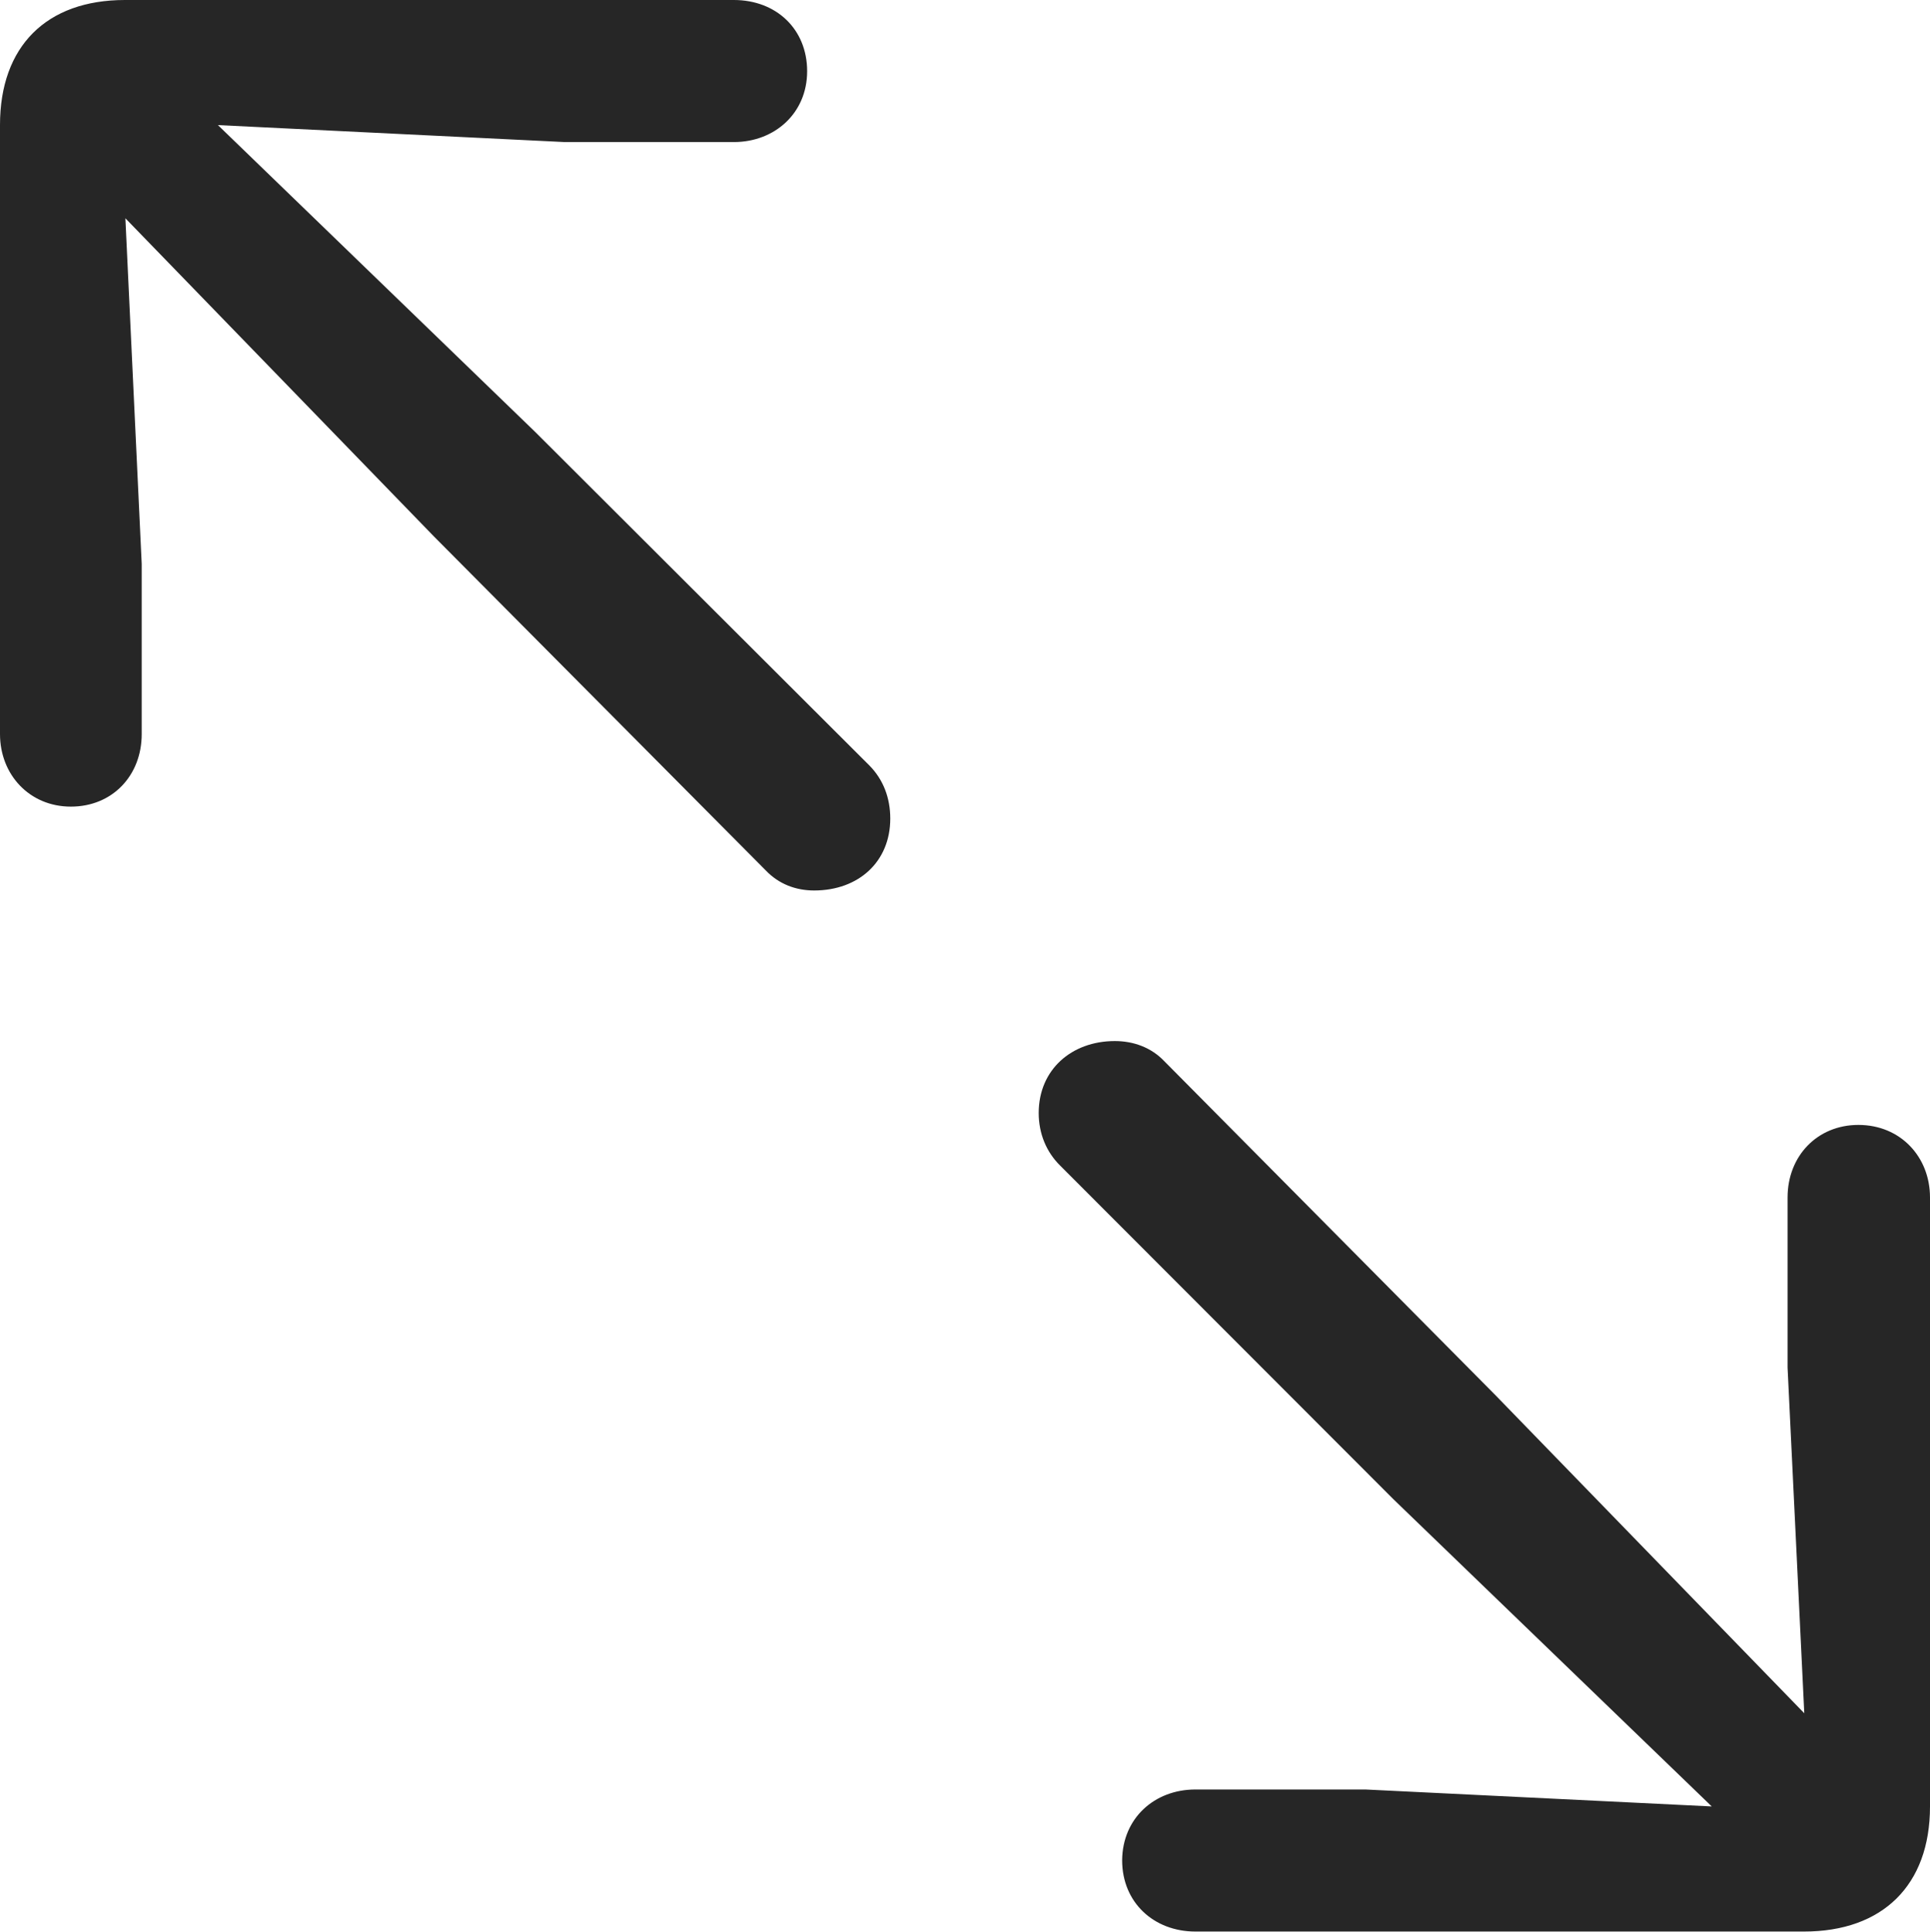 <?xml version="1.0" encoding="UTF-8"?>
<!--Generator: Apple Native CoreSVG 232.5-->
<!DOCTYPE svg
PUBLIC "-//W3C//DTD SVG 1.1//EN"
       "http://www.w3.org/Graphics/SVG/1.1/DTD/svg11.dtd">
<svg version="1.1" xmlns="http://www.w3.org/2000/svg" xmlns:xlink="http://www.w3.org/1999/xlink" width="92.219" height="92.305">
 <g>
  <rect height="92.305" opacity="0" width="92.219" x="0" y="0"/>
  <path d="M3.387 38.533C5.37 38.533 6.771 37.049 6.771 35.067L6.771 26.939L5.991 10.428L20.74 25.633L36.581 41.572C37.215 42.239 38.032 42.539 38.901 42.539C41.018 42.539 42.539 41.171 42.539 39.103C42.539 38.118 42.206 37.248 41.554 36.581L25.588 20.649L10.413 5.976L26.973 6.786L35.067 6.786C37.004 6.786 38.567 5.418 38.567 3.402C38.567 1.386 37.083 0 35.067 0L5.969 0C2.215 0 0 2.215 0 5.969L0 35.067C0 37.001 1.405 38.533 3.387 38.533ZM57.118 92.271L86.201 92.271C89.955 92.271 92.219 90.056 92.219 86.302L92.219 57.204C92.219 55.27 90.814 53.738 88.798 53.738C86.834 53.738 85.414 55.222 85.414 57.204L85.414 65.332L86.212 81.843L71.445 66.638L55.637 50.699C55.004 50.032 54.153 49.732 53.269 49.732C51.201 49.732 49.631 51.1 49.631 53.168C49.631 54.153 49.998 55.038 50.665 55.69L66.582 71.622L81.791 86.295L65.246 85.485L57.118 85.485C55.166 85.485 53.633 86.853 53.618 88.869C53.618 90.885 55.136 92.271 57.118 92.271Z" fill="#000000" fill-opacity="0.85"/>
 </g>
</svg>
